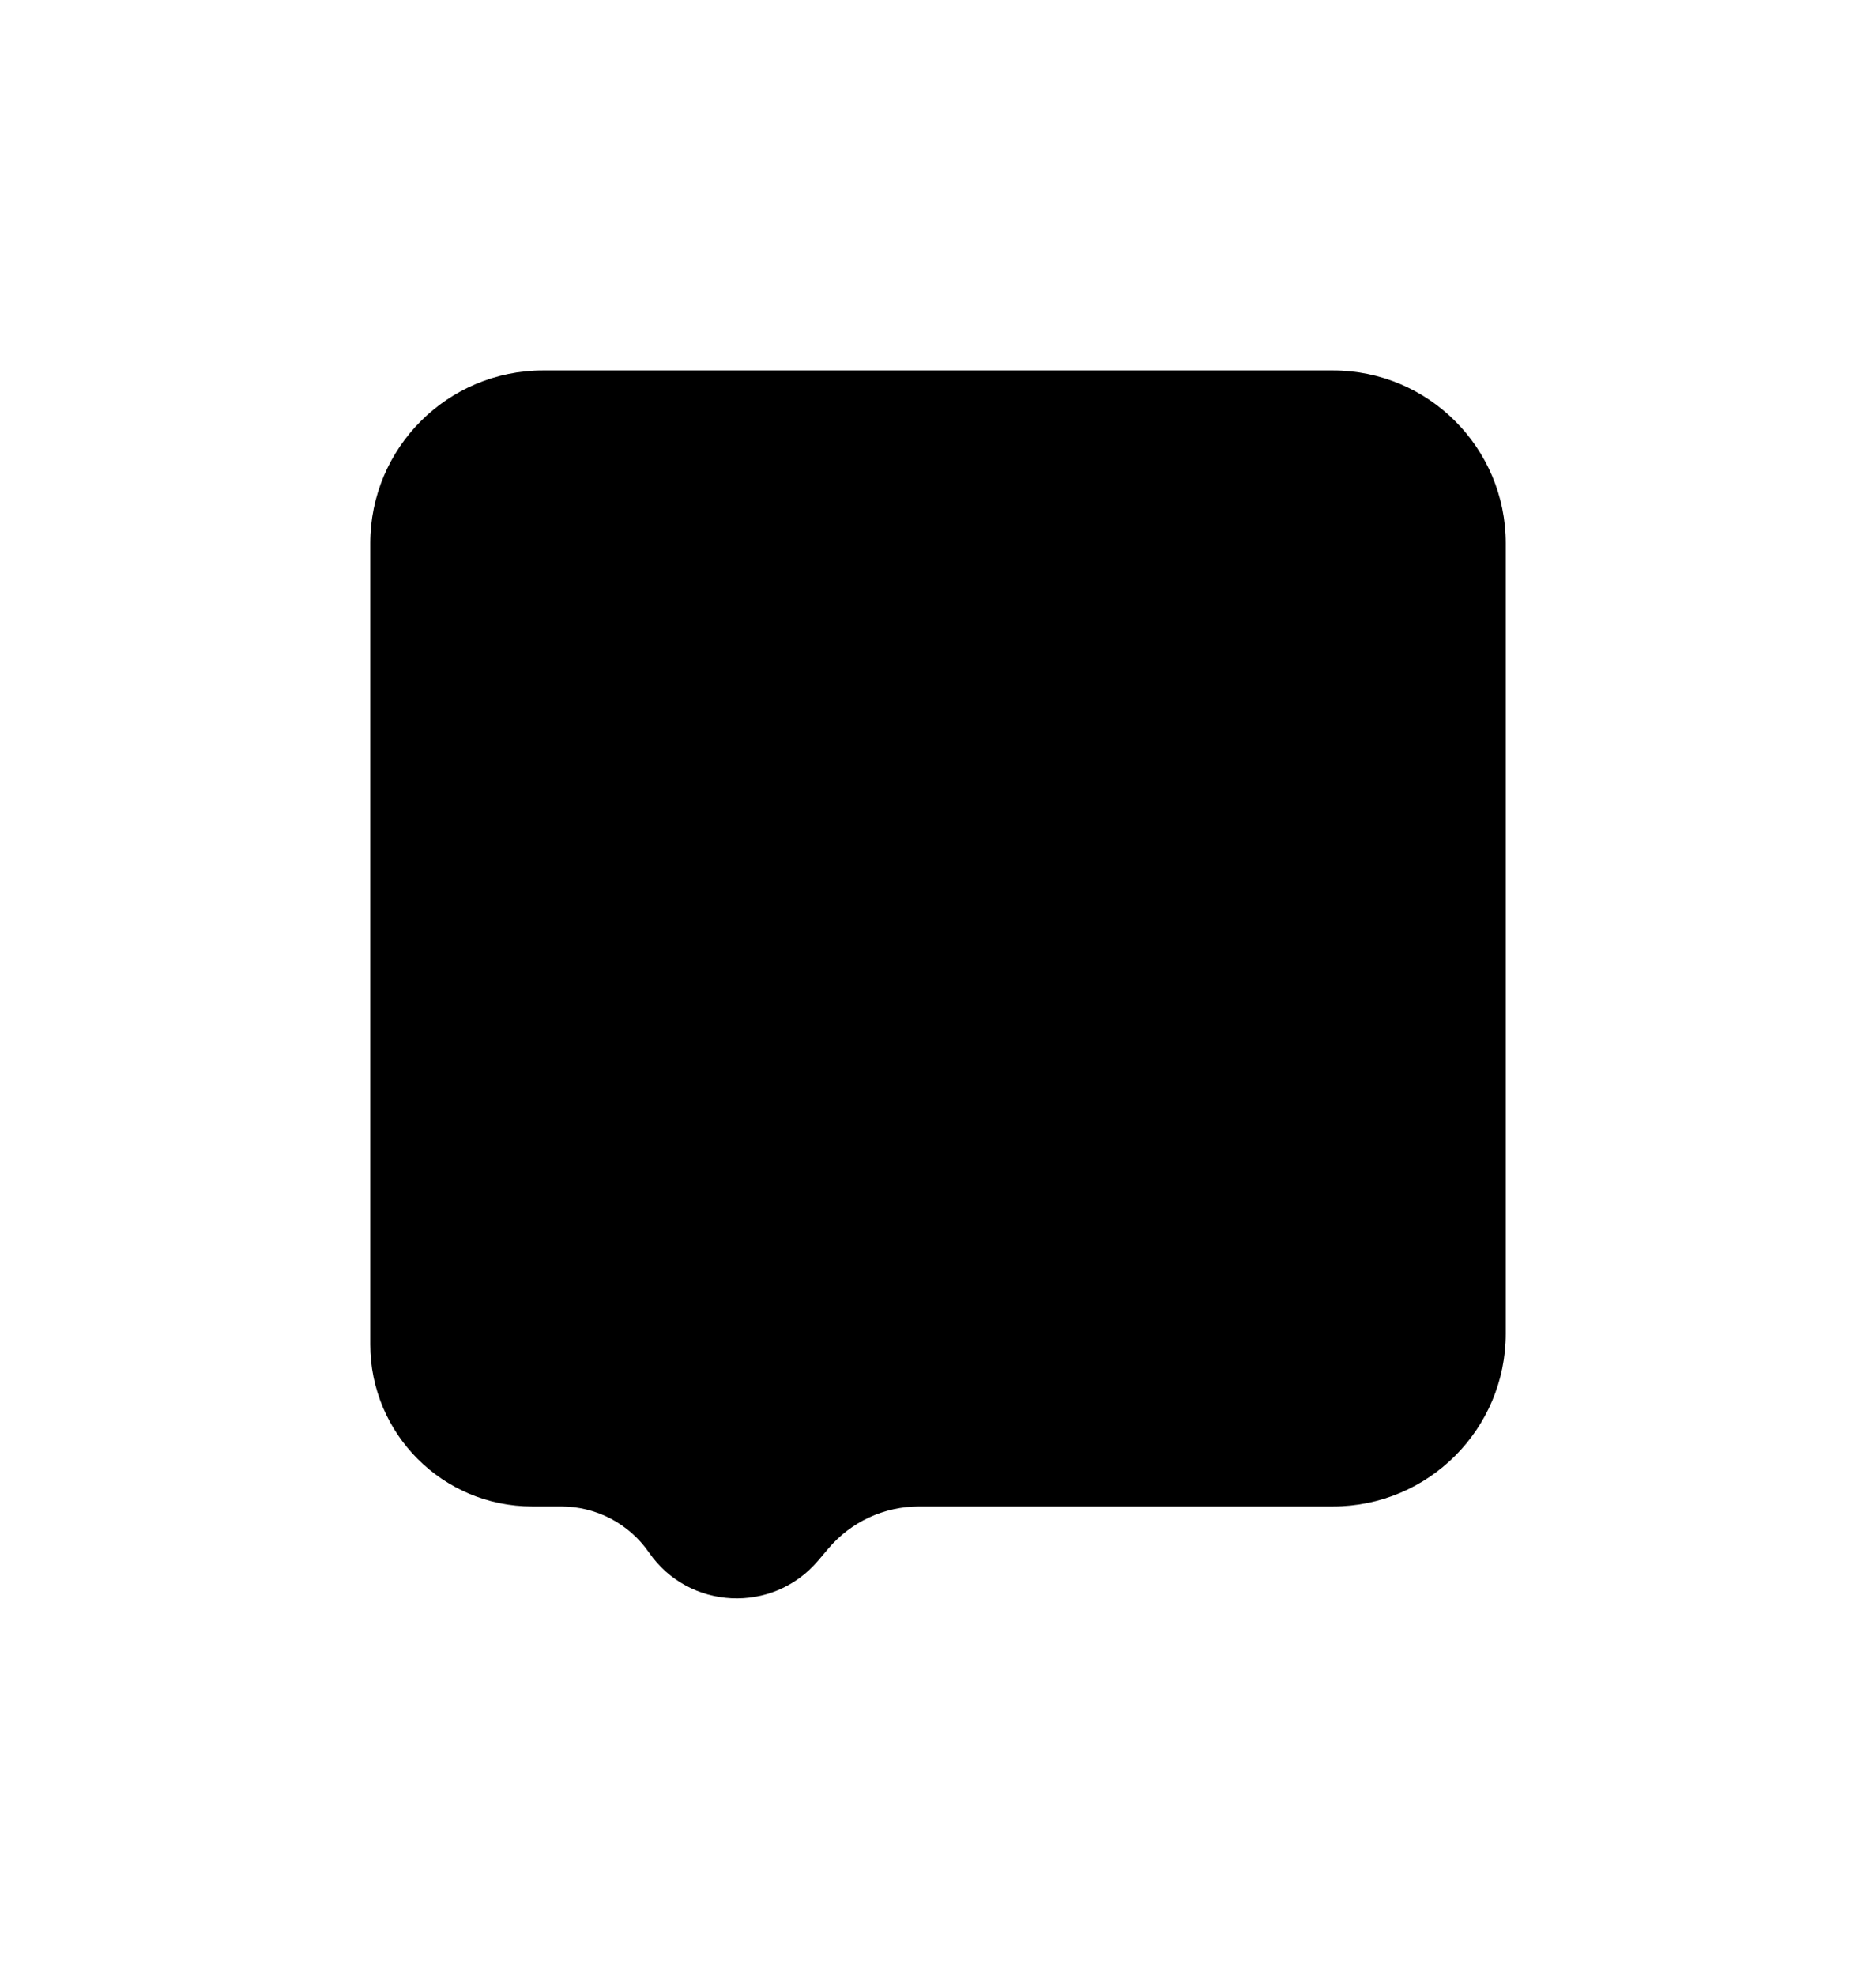 <svg width="76" height="80" viewBox="0 0 76 80" fill="none" xmlns="http://www.w3.org/2000/svg">
<g filter="url(#filter0_d_1_72)">
<path d="M15 17C15 13.134 18.134 10 22 10H54C57.866 10 61 13.134 61 17V49C61 52.866 57.866 56 54 56H37.233C35.817 56 34.472 56.623 33.558 57.705L33.144 58.194C31.306 60.365 27.908 60.201 26.289 57.862C25.482 56.696 24.154 56 22.735 56H21.562C17.938 56 15 53.062 15 49.438V17Z" fill="black"/>
</g>
<defs>
<filter id="filter0_d_1_72" x="0" y="0" width="76" height="79.725" filterUnits="userSpaceOnUse" color-interpolation-filters="sRGB">
<feFlood flood-opacity="0" result="BackgroundImageFix"/>
<feColorMatrix in="SourceAlpha" type="matrix" values="0 0 0 0 0 0 0 0 0 0 0 0 0 0 0 0 0 0 127 0" result="hardAlpha"/>
<feOffset dy="5"/>
<feGaussianBlur stdDeviation="7.5"/>
<feColorMatrix type="matrix" values="0 0 0 0 0 0 0 0 0 0 0 0 0 0 0 0 0 0 0.33 0"/>
<feBlend mode="normal" in2="BackgroundImageFix" result="effect1_dropShadow_1_72"/>
<feBlend mode="normal" in="SourceGraphic" in2="effect1_dropShadow_1_72" result="shape"/>
</filter>
</defs>
</svg>
